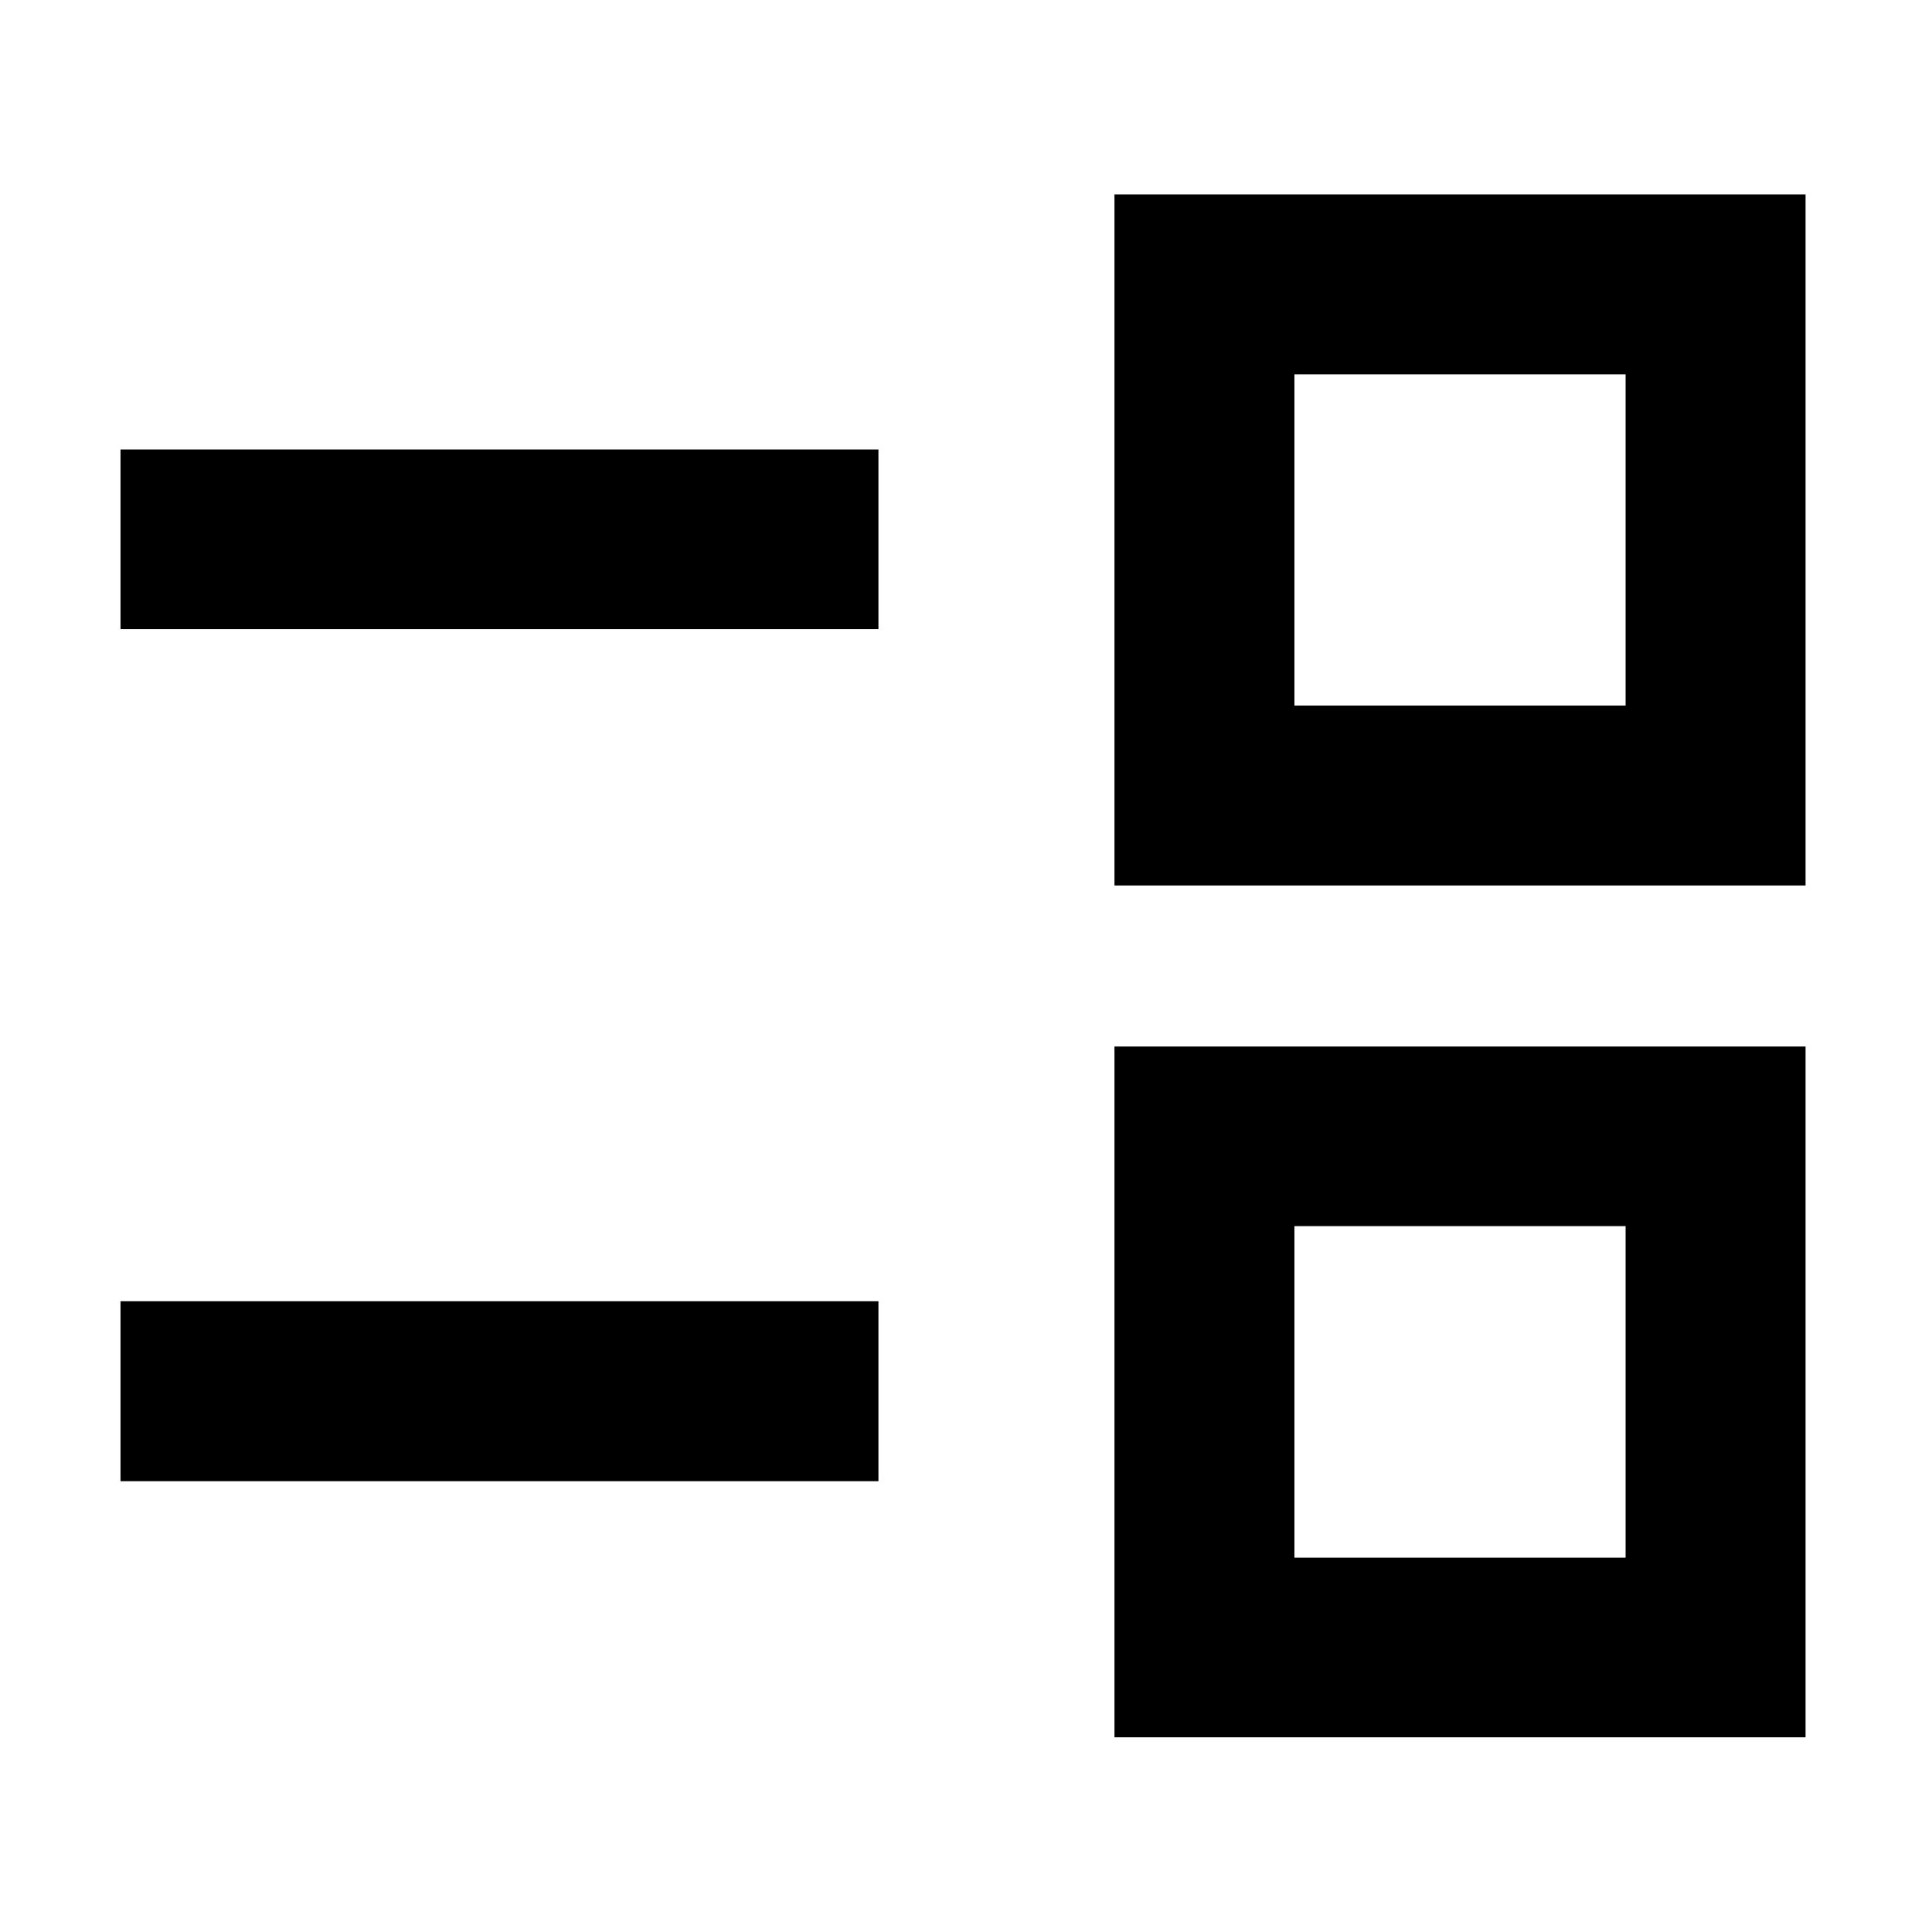 <svg xmlns="http://www.w3.org/2000/svg" height="40" viewBox="0 -960 960 960" width="40"><path d="M553.77-96.75V-440h343.4v343.25h-343.4Zm89.42-89.26h164.56v-164.73H643.19v164.73ZM59.88-224v-89.42h376.61V-224H59.88Zm493.89-296v-343.41h343.4V-520h-343.4Zm89.42-89.42h164.56v-164.57H643.19v164.57ZM59.88-647.41v-89.26h376.61v89.26H59.88ZM725.47-268.3Zm0-423.4Z"/></svg>
